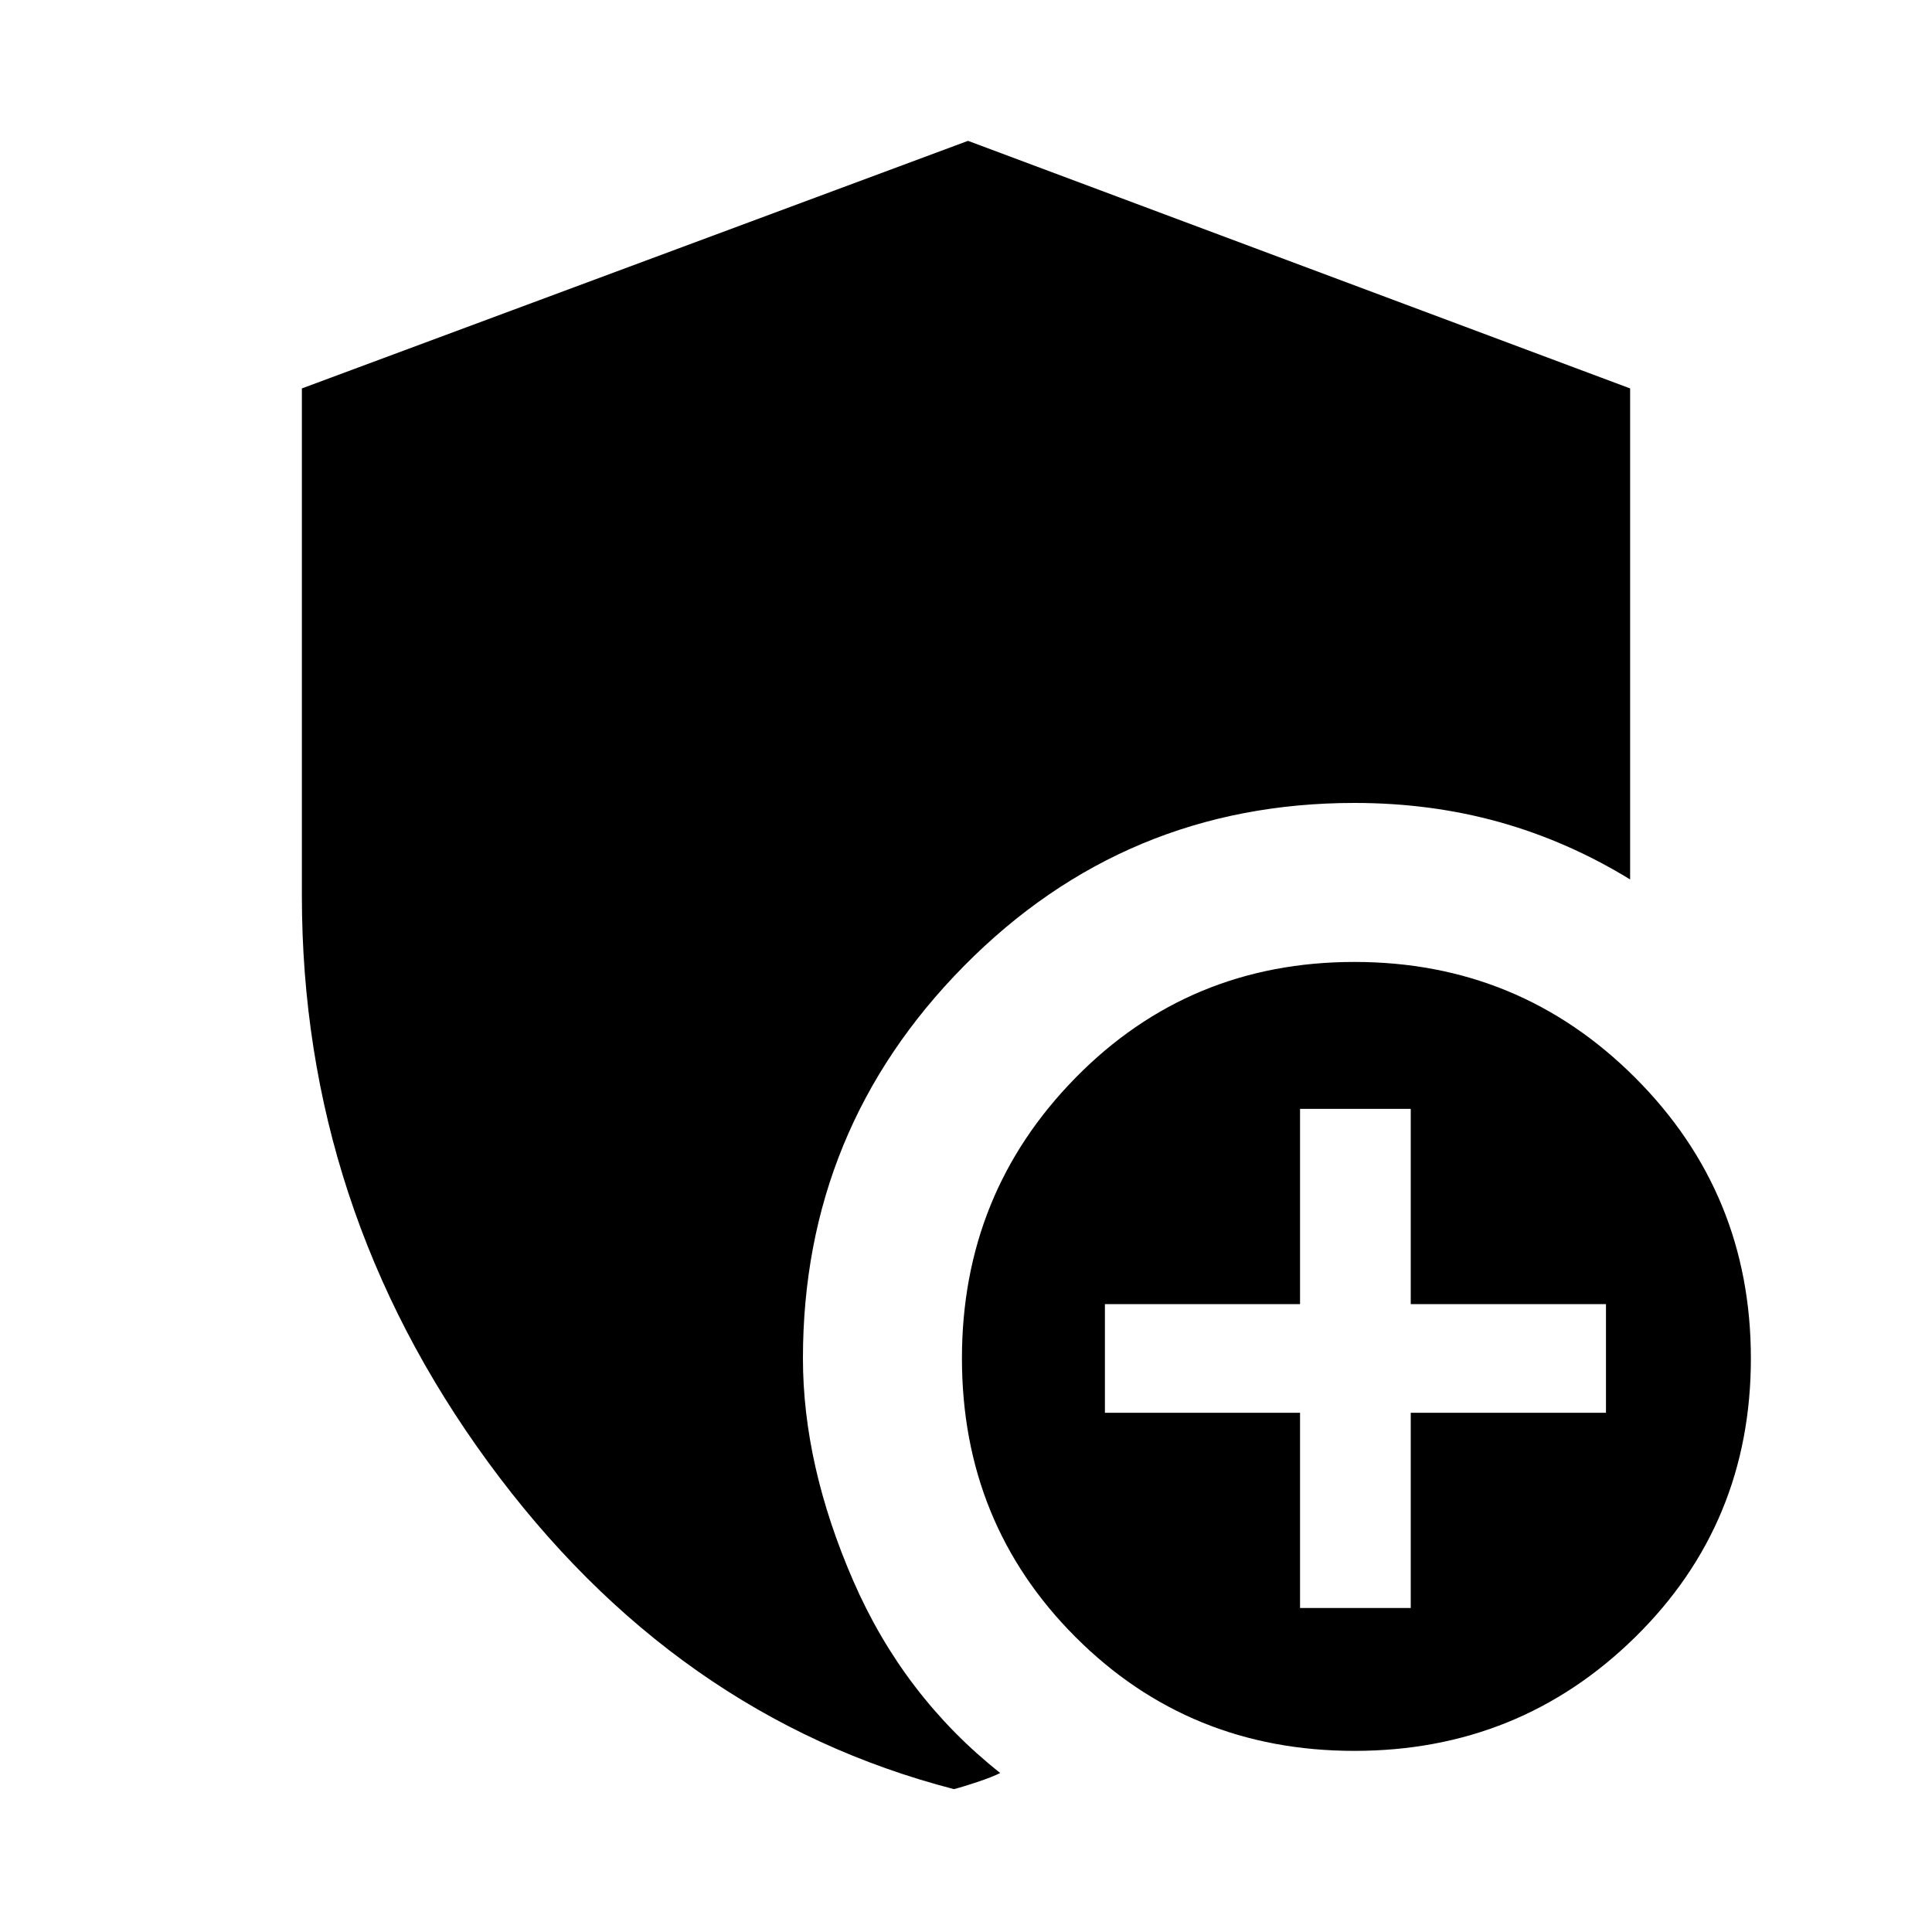 <svg xmlns="http://www.w3.org/2000/svg" height="20" width="20"><path d="M14.021 18.125Q12.312 18.125 11.135 16.948Q9.958 15.771 9.958 14.062Q9.958 12.354 11.135 11.156Q12.312 9.958 14.021 9.958Q15.729 9.958 16.927 11.156Q18.125 12.354 18.125 14.062Q18.125 15.771 16.927 16.948Q15.729 18.125 14.021 18.125ZM13.458 16.646H14.604V14.625H16.625V13.5H14.604V11.479H13.458V13.5H11.438V14.625H13.458ZM9.875 18.521Q6.979 17.771 5.052 15.135Q3.125 12.5 3.125 9.271V4.021L10.021 1.458L16.875 4.021V9.104Q16.229 8.708 15.521 8.51Q14.812 8.312 14.021 8.312Q11.646 8.312 9.979 10Q8.312 11.688 8.312 14.062Q8.312 15.167 8.833 16.365Q9.354 17.562 10.354 18.354Q10.271 18.396 10.115 18.448Q9.958 18.5 9.875 18.521Z"/></svg>